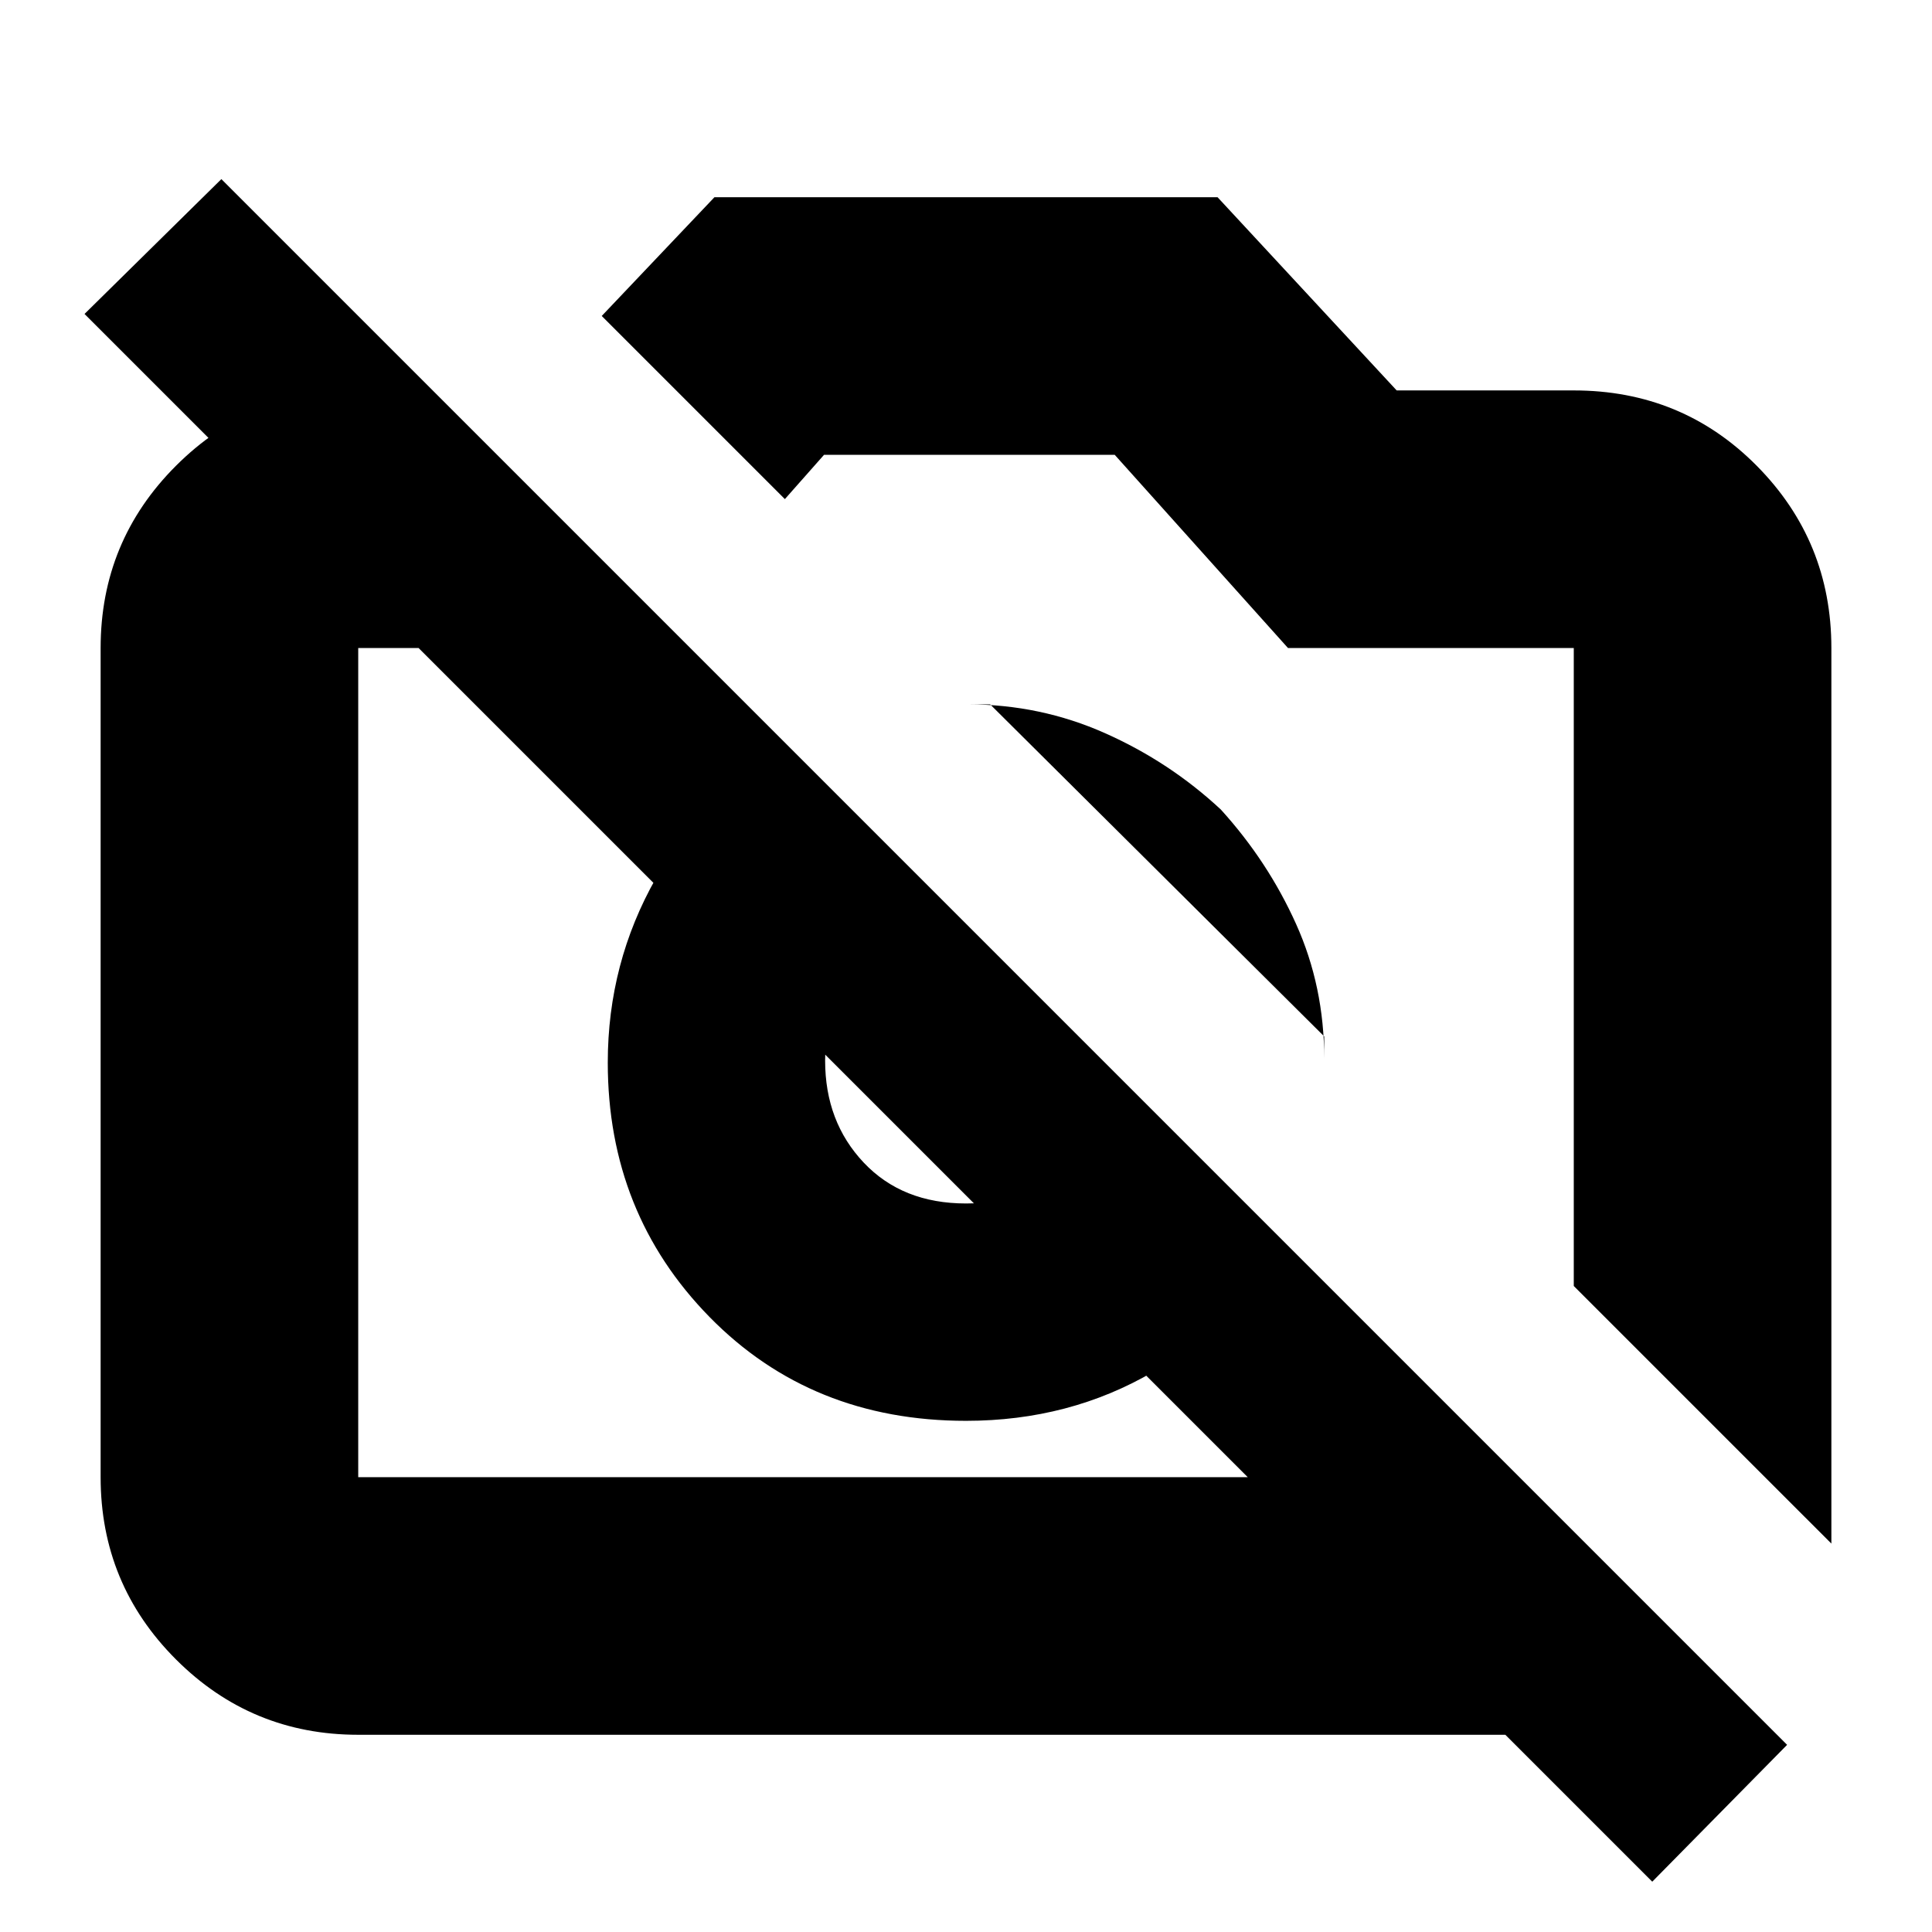 <svg xmlns="http://www.w3.org/2000/svg" height="20" viewBox="0 -960 960 960" width="20"><path d="M910-193 782-321v-317H640l-86.1-96H409.46L390-712l-91-91 56-59h250l89 96h88q53.83 0 90.91 37.44Q910-691.13 910-638v445ZM178-98q-53.12 0-90.56-37.44Q50-172.88 50-226v-412q0-53.13 37.44-90.56Q124.88-766 178-766h37l128 128H178v412h577L883-98H178Zm459-246q-22 41-63.74 65.5T480-254q-76.83 0-127.42-51.58Q302-357.17 302-432q0-49.52 24-91.76T392-589l82 82q-29 3-46.5 24.31Q410-461.39 410-433q0 30.38 19.18 50.69T480-362q30 0 51-18t24-46l82 82Zm-30.37-213.74Q630-532 644-500.9q14 31.09 14 66.9v-11L492-610h-11q35.88 0 68.04 14.29 32.16 14.29 57.59 37.97ZM821-25 42-804l68-67L888-93l-67 68ZM414-432Zm172-84Z"/></svg>